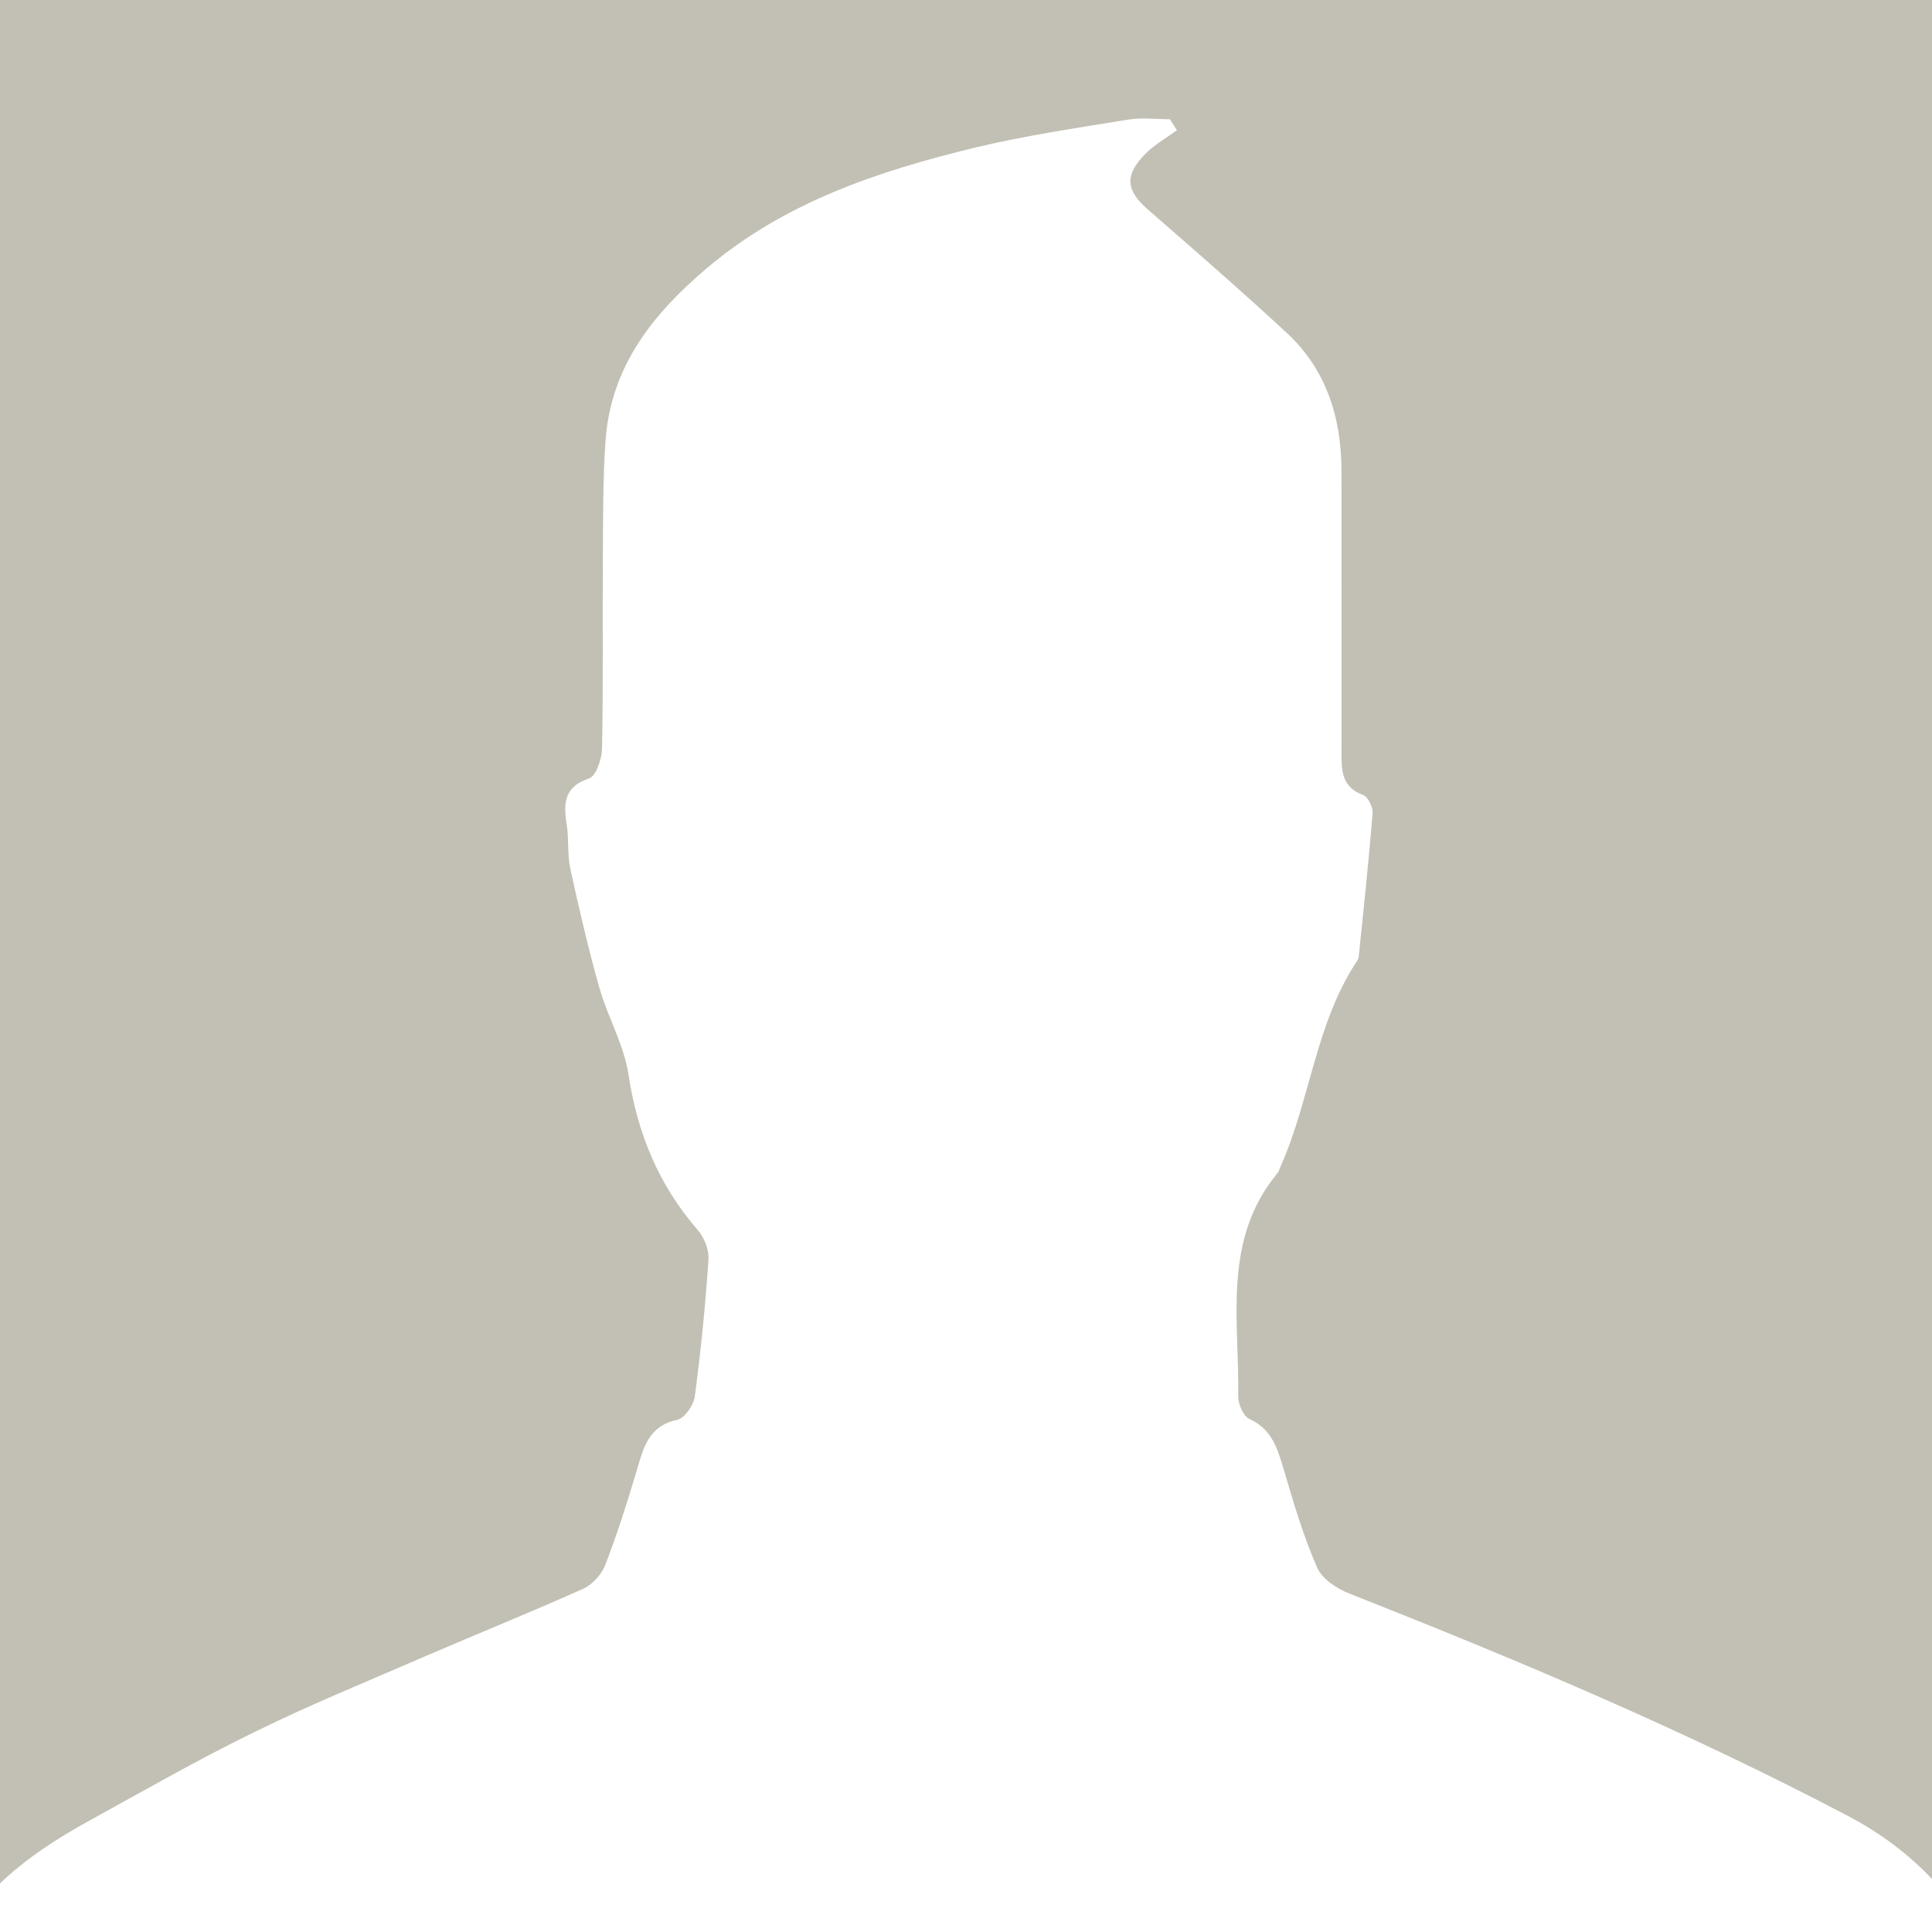 <?xml version="1.0" encoding="utf-8"?>
<!-- Generator: Adobe Illustrator 17.0.0, SVG Export Plug-In . SVG Version: 6.00 Build 0)  -->
<!DOCTYPE svg PUBLIC "-//W3C//DTD SVG 1.1//EN" "http://www.w3.org/Graphics/SVG/1.1/DTD/svg11.dtd">
<svg version="1.1" id="Layer_1" xmlns="http://www.w3.org/2000/svg" xmlns:xlink="http://www.w3.org/1999/xlink" x="0px" y="0px"
	 width="26px" height="26px" viewBox="11.998 11.999 26 26" enable-background="new 11.998 11.999 26 26" xml:space="preserve">
<path fill="#C2C0B4" d="M13.198,36.502c0.745-0.41,1.484-0.834,2.247-1.205c0.74-0.363,1.505-0.674,2.262-1.003
	c0.712-0.307,1.432-0.597,2.139-0.914c0.121-0.054,0.244-0.188,0.294-0.313c0.158-0.406,0.292-0.826,0.417-1.245
	c0.095-0.317,0.156-0.631,0.554-0.715c0.1-0.022,0.223-0.198,0.238-0.318c0.081-0.61,0.142-1.223,0.183-1.838
	c0.01-0.13-0.056-0.299-0.143-0.398c-0.524-0.602-0.812-1.295-0.933-2.094c-0.061-0.399-0.278-0.77-0.391-1.163
	c-0.149-0.529-0.273-1.062-0.391-1.6c-0.043-0.193-0.018-0.402-0.049-0.599c-0.046-0.288-0.037-0.511,0.301-0.622
	c0.093-0.031,0.171-0.26,0.174-0.4c0.017-0.856,0.006-1.713,0.011-2.569c0.004-0.526-0.001-1.053,0.036-1.578
	c0.072-1.005,0.646-1.713,1.366-2.322c1.051-0.89,2.31-1.305,3.604-1.62c0.679-0.163,1.372-0.264,2.062-0.377
	c0.185-0.031,0.376-0.005,0.564-0.005c0.03,0.049,0.062,0.098,0.094,0.147c-0.146,0.107-0.306,0.197-0.431,0.324
	c-0.281,0.288-0.254,0.492,0.048,0.751c0.623,0.543,1.248,1.085,1.854,1.647c0.534,0.492,0.742,1.137,0.743,1.862
	c0.001,1.247,0.002,2.494,0.001,3.743c-0.001,0.256-0.019,0.507,0.29,0.62c0.065,0.024,0.134,0.164,0.128,0.244
	c-0.052,0.638-0.119,1.276-0.185,1.913c-0.002,0.024-0.007,0.053-0.021,0.071c-0.559,0.837-0.631,1.864-1.029,2.763
	c-0.017,0.034-0.024,0.074-0.049,0.102c-0.74,0.896-0.51,1.974-0.524,3.002c-0.002,0.105,0.071,0.269,0.153,0.304
	c0.303,0.137,0.377,0.403,0.461,0.685c0.131,0.444,0.262,0.891,0.447,1.312c0.067,0.156,0.271,0.287,0.44,0.353
	c2.278,0.898,4.534,1.849,6.709,2.993c0.435,0.23,0.81,0.511,1.126,0.846V11.999c-8.67,0-17.336,0-26,0v25.346
	C12.348,37.011,12.759,36.743,13.198,36.502z"/>
</svg>
